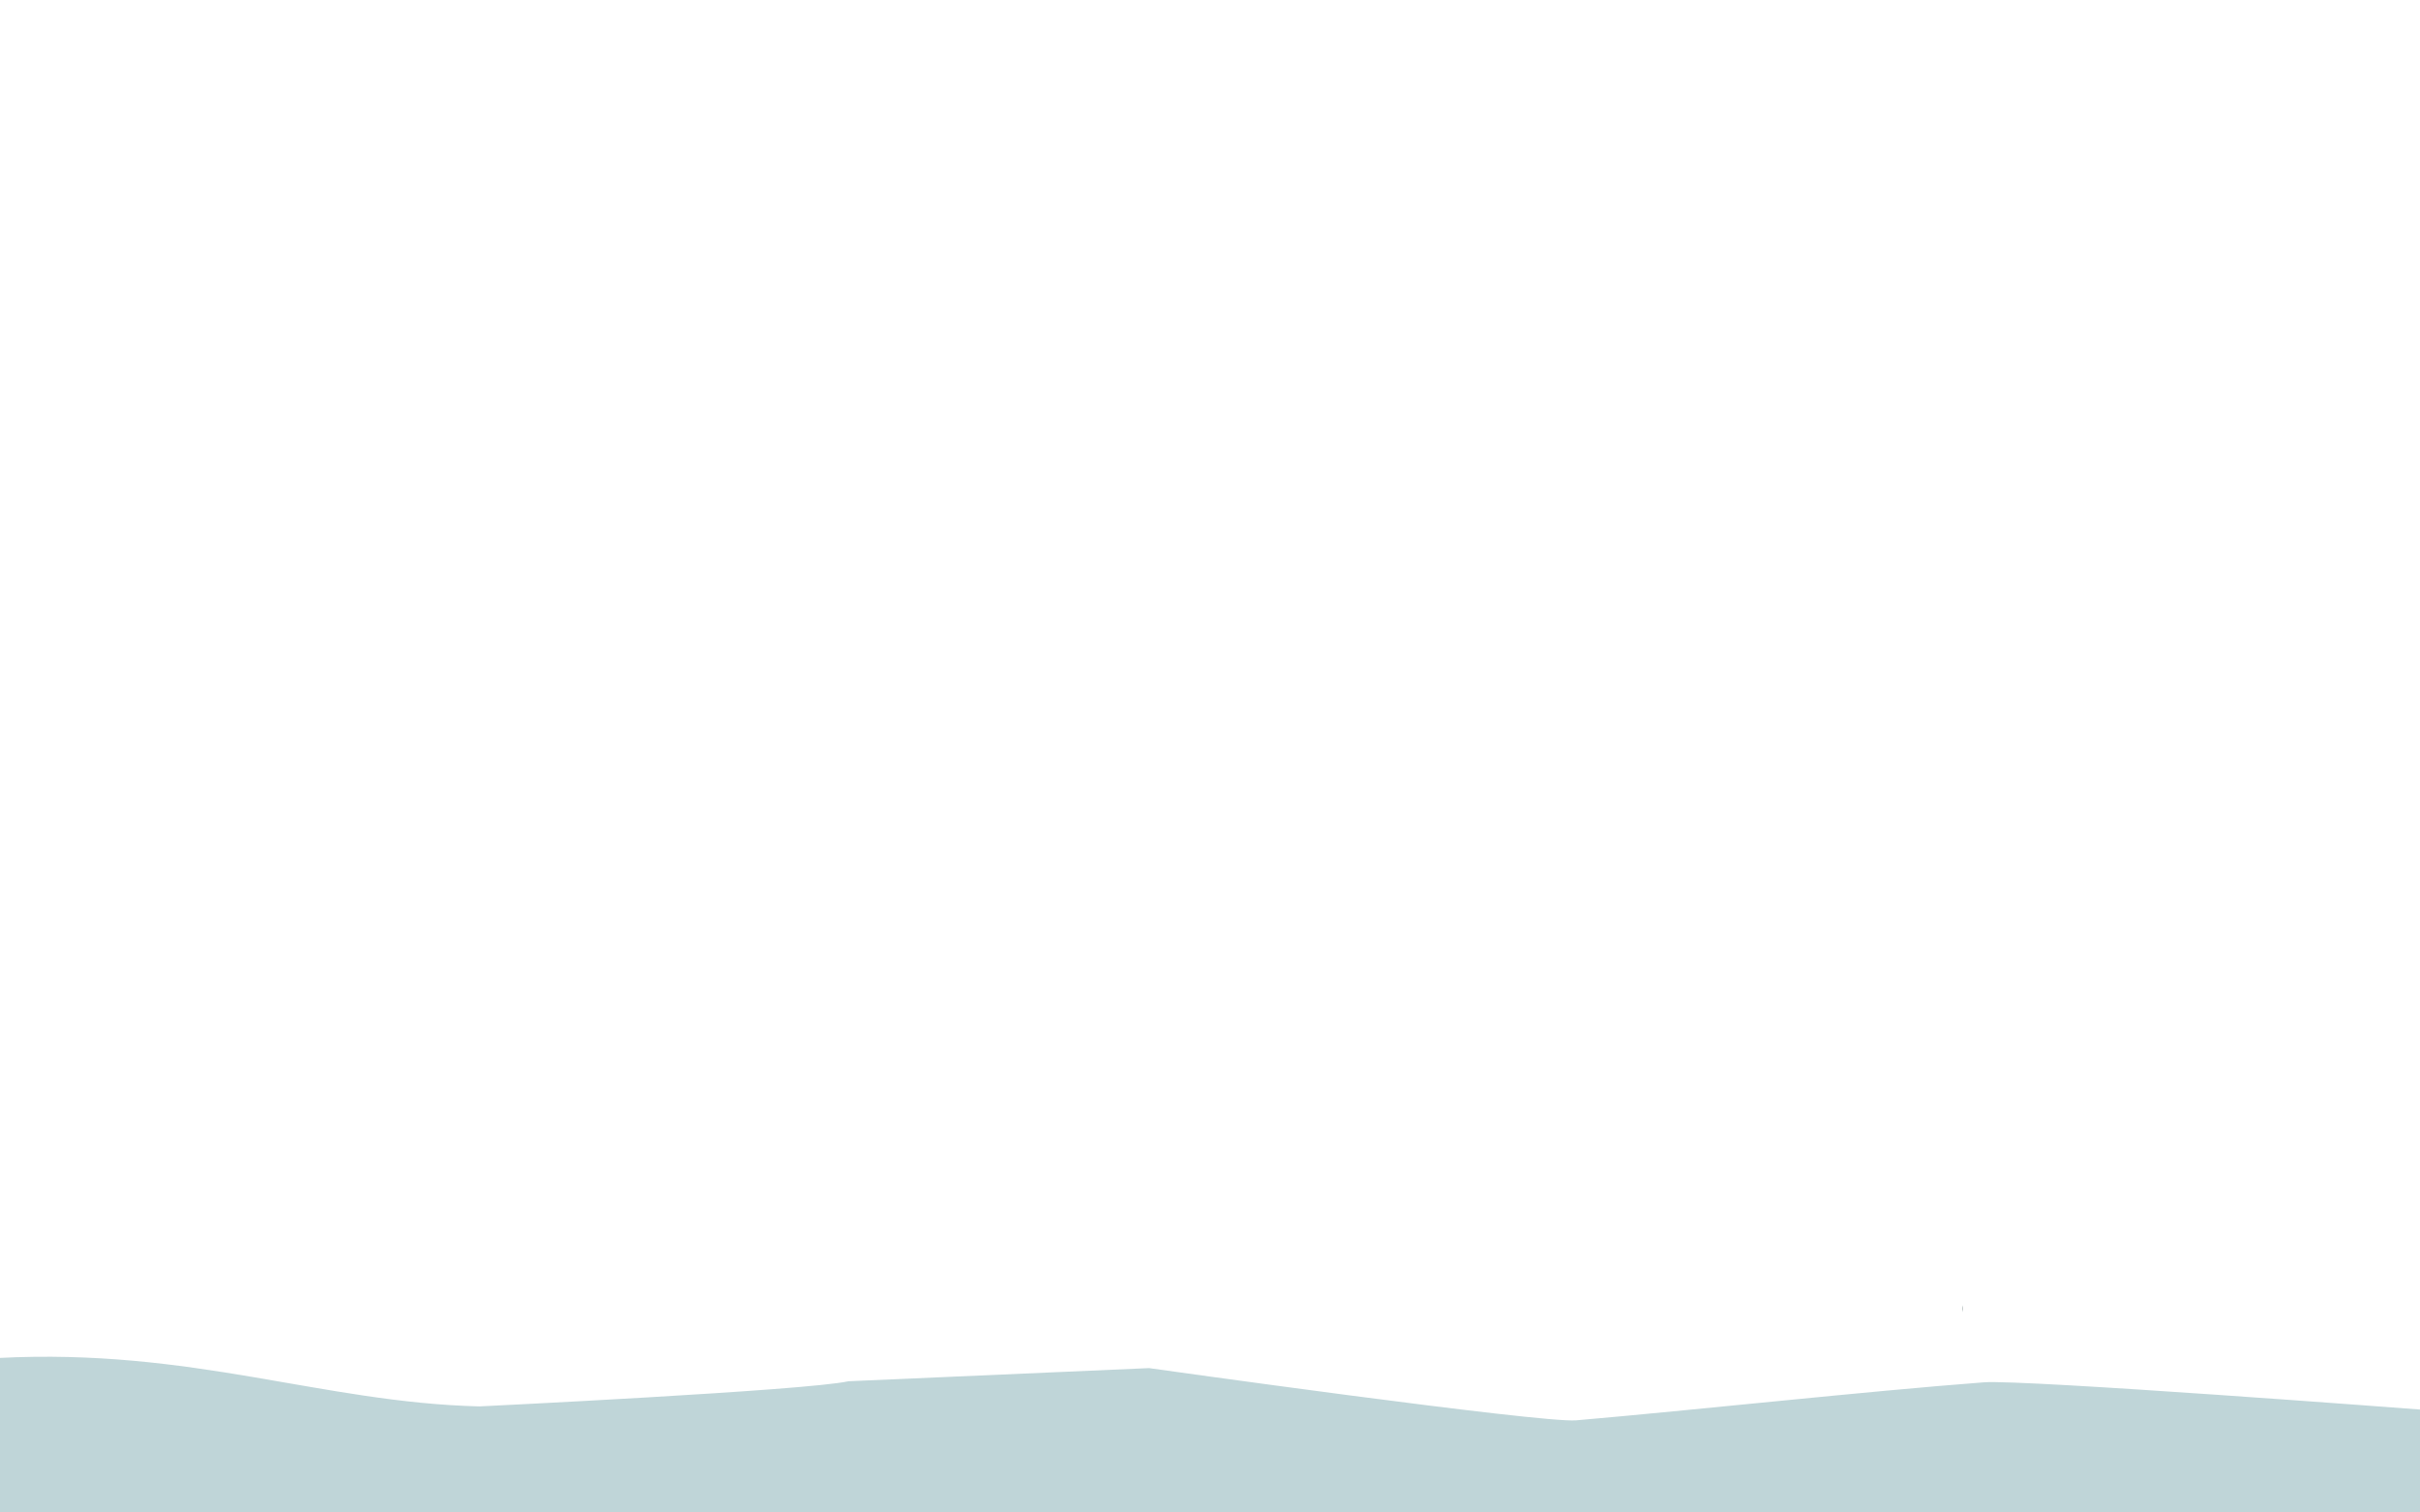 <?xml version="1.0" encoding="utf-8"?>
<!-- Generator: Adobe Illustrator 16.0.0, SVG Export Plug-In . SVG Version: 6.00 Build 0)  -->
<!DOCTYPE svg PUBLIC "-//W3C//DTD SVG 1.1//EN" "http://www.w3.org/Graphics/SVG/1.1/DTD/svg11.dtd">
<svg version="1.1" id="Layer_1" xmlns="http://www.w3.org/2000/svg" xmlns:xlink="http://www.w3.org/1999/xlink" x="0px" y="0px"
	 width="1600px" height="1000px" viewBox="0 0 1600 1000" enable-background="new 0 0 1600 1000" xml:space="preserve">
<path fill="#BFD5D8" d="M-1,897.845c128-6.646,214,29.479,318,32.015c0,0,216-10.411,244-16.627l198.713-8.688
	c0,0,259.314,36.521,282.412,34.525c78.24-6.76,192.472-19.291,269.552-25.13c26.462-2.004,288.323,17.998,288.323,17.998V1000H-1
	V897.845z"/>
<g display="none">
	<g display="inline">
		<polygon fill="#E5E5E5" stroke="#042322" stroke-linejoin="round" stroke-miterlimit="10" points="738.989,1000.5 748.5,995.885 
			748.5,1000.5 		"/>
		
			<rect x="1585.5" y="740.5" fill="#E5E5E5" stroke="#042322" stroke-linejoin="round" stroke-miterlimit="10" width="14" height="41"/>
		
			<rect x="1571.5" y="740.5" fill="#E5E5E5" stroke="#042322" stroke-linejoin="round" stroke-miterlimit="10" width="14" height="41"/>
		
			<rect x="1557.5" y="740.5" fill="#E5E5E5" stroke="#042322" stroke-linejoin="round" stroke-miterlimit="10" width="14" height="41"/>
		
			<rect x="1543.5" y="740.5" fill="#E5E5E5" stroke="#042322" stroke-linejoin="round" stroke-miterlimit="10" width="14" height="41"/>
		
			<rect x="1529.5" y="740.5" fill="#E5E5E5" stroke="#042322" stroke-linejoin="round" stroke-miterlimit="10" width="14" height="41"/>
		
			<rect x="1514.5" y="740.5" fill="#E5E5E5" stroke="#042322" stroke-linejoin="round" stroke-miterlimit="10" width="15" height="41"/>
		
			<rect x="1502.5" y="740.5" fill="#E5E5E5" stroke="#042322" stroke-linejoin="round" stroke-miterlimit="10" width="12" height="41"/>
		
			<rect x="1487.5" y="740.5" fill="#E5E5E5" stroke="#042322" stroke-linejoin="round" stroke-miterlimit="10" width="15" height="41"/>
		<polygon fill="#E5E5E5" stroke="#042322" stroke-linejoin="round" stroke-miterlimit="10" points="1347.5,778.952 1347.5,821.141 
			1333.5,826.223 1333.5,783.998 		"/>
		<polygon fill="#E5E5E5" stroke="#042322" stroke-linejoin="round" stroke-miterlimit="10" points="1333.5,783.998 1333.5,826.223 
			1320.5,831.304 1320.5,789.042 		"/>
		<polygon fill="#E5E5E5" stroke="#042322" stroke-linejoin="round" stroke-miterlimit="10" points="1320.5,789.042 1320.5,831.304 
			1306.5,836.386 1306.5,794.087 		"/>
		<polygon fill="#E5E5E5" stroke="#042322" stroke-linejoin="round" stroke-miterlimit="10" points="1306.5,794.087 1306.5,836.386 
			1292.5,841.467 1292.5,799.132 		"/>
		<polygon fill="#E5E5E5" stroke="#042322" stroke-linejoin="round" stroke-miterlimit="10" points="1292.5,799.132 1292.5,841.467 
			1278.5,846.548 1278.5,804.177 		"/>
		<polygon fill="#E5E5E5" stroke="#042322" stroke-linejoin="round" stroke-miterlimit="10" points="1278.5,804.177 1278.5,846.548 
			1264.5,851.629 1264.5,809.222 		"/>
		<polygon fill="#E5E5E5" stroke="#042322" stroke-linejoin="round" stroke-miterlimit="10" points="1264.5,809.222 1264.5,851.629 
			1250.5,856.71 1250.5,814.267 		"/>
		<polygon fill="#E5E5E5" stroke="#042322" stroke-linejoin="round" stroke-miterlimit="10" points="1250.5,814.267 1250.5,856.71 
			1236.5,861.792 1236.5,819.312 		"/>
		<polygon fill="#E5E5E5" stroke="#042322" stroke-linejoin="round" stroke-miterlimit="10" points="1236.5,819.312 1236.5,861.792 
			1222.5,866.873 1222.5,824.357 		"/>
		<polygon fill="#E5E5E5" stroke="#042322" stroke-linejoin="round" stroke-miterlimit="10" points="1222.5,824.357 1222.5,866.873 
			1207.5,871.955 1207.5,829.401 		"/>
		<polygon fill="#E5E5E5" stroke="#042322" stroke-linejoin="round" stroke-miterlimit="10" points="1207.5,829.401 1207.5,871.955 
			1194.5,877.036 1194.5,834.447 		"/>
		<polygon fill="#E5E5E5" stroke="#042322" stroke-linejoin="round" stroke-miterlimit="10" points="1194.5,834.447 1194.5,877.036 
			1180.5,882.117 1180.5,839.492 		"/>
		<polygon fill="#E5E5E5" stroke="#042322" stroke-linejoin="round" stroke-miterlimit="10" points="1180.5,839.492 1180.5,882.117 
			1166.5,887.198 1166.5,844.537 		"/>
		<polygon fill="#E5E5E5" stroke="#042322" stroke-linejoin="round" stroke-miterlimit="10" points="1166.5,844.537 1166.5,887.198 
			1153.5,892.28 1153.5,849.582 		"/>
		<polygon fill="#E5E5E5" stroke="#042322" stroke-linejoin="round" stroke-miterlimit="10" points="1153.5,849.582 1153.5,892.28 
			1138.5,897.362 1138.5,854.626 		"/>
		<polygon fill="#E5E5E5" stroke="#042322" stroke-linejoin="round" stroke-miterlimit="10" points="1138.5,854.626 1138.5,897.362 
			1125.5,902.443 1125.5,859.672 		"/>
		<polygon fill="#E5E5E5" stroke="#042322" stroke-linejoin="round" stroke-miterlimit="10" points="1125.5,859.672 1125.5,902.443 
			1110.5,907.524 1110.5,864.716 		"/>
		<polygon fill="#E5E5E5" stroke="#042322" stroke-linejoin="round" stroke-miterlimit="10" points="1110.5,864.716 1110.5,907.524 
			1097.5,912.606 1097.5,869.762 		"/>
		<polygon fill="#E5E5E5" stroke="#042322" stroke-linejoin="round" stroke-miterlimit="10" points="1097.5,869.762 1097.5,912.606 
			1082.5,917.687 1082.5,874.807 		"/>
		<polygon fill="#E5E5E5" stroke="#042322" stroke-linejoin="round" stroke-miterlimit="10" points="1082.5,874.807 1082.5,917.687 
			1068.5,922.768 1068.5,879.852 		"/>
		<polygon fill="#E5E5E5" stroke="#042322" stroke-linejoin="round" stroke-miterlimit="10" points="1068.5,879.852 1068.5,922.768 
			1055.5,927.85 1055.5,884.896 		"/>
		<polygon fill="#E5E5E5" stroke="#042322" stroke-linejoin="round" stroke-miterlimit="10" points="1055.5,884.896 1055.5,927.85 
			1040.5,932.931 1040.5,889.942 		"/>
		<polygon fill="#E5E5E5" stroke="#042322" stroke-linejoin="round" stroke-miterlimit="10" points="1040.5,889.942 1040.5,932.931 
			1027.5,938.012 1027.5,894.986 		"/>
		<polygon fill="#E5E5E5" stroke="#042322" stroke-linejoin="round" stroke-miterlimit="10" points="1027.5,894.986 1027.5,938.012 
			1012.5,943.094 1012.5,900.031 		"/>
		<polygon fill="#E5E5E5" stroke="#042322" stroke-linejoin="round" stroke-miterlimit="10" points="1012.5,900.031 1012.5,943.094 
			998.5,948.175 998.5,905.076 		"/>
		<polygon fill="#E5E5E5" stroke="#042322" stroke-linejoin="round" stroke-miterlimit="10" points="998.5,905.076 998.5,948.175 
			984.5,953.256 984.5,910.121 		"/>
		<polygon fill="#E5E5E5" stroke="#042322" stroke-linejoin="round" stroke-miterlimit="10" points="984.5,910.121 984.5,953.256 
			971.5,958.338 971.5,915.166 		"/>
		<polygon fill="#E5E5E5" stroke="#042322" stroke-linejoin="round" stroke-miterlimit="10" points="971.5,915.166 971.5,958.338 
			957.5,963.419 957.5,920.211 		"/>
		<polygon fill="#E5E5E5" stroke="#042322" stroke-linejoin="round" stroke-miterlimit="10" points="957.5,920.211 957.5,963.419 
			943.5,968.5 943.5,925.256 		"/>
		<polygon fill="#E5E5E5" stroke="#042322" stroke-linejoin="round" stroke-miterlimit="10" points="943.5,925.256 943.5,968.5 
			929.5,973.582 929.5,930.301 		"/>
		<polygon fill="#E5E5E5" stroke="#042322" stroke-linejoin="round" stroke-miterlimit="10" points="929.5,930.301 929.5,973.582 
			915.5,978.663 915.5,935.346 		"/>
		<polygon fill="#E5E5E5" stroke="#042322" stroke-linejoin="round" stroke-miterlimit="10" points="915.5,935.346 915.5,978.663 
			901.5,983.744 901.5,940.391 		"/>
		<polygon fill="#E5E5E5" stroke="#042322" stroke-linejoin="round" stroke-miterlimit="10" points="901.5,940.391 901.5,983.744 
			887.5,988.826 887.5,945.436 		"/>
		<polygon fill="#E5E5E5" stroke="#042322" stroke-linejoin="round" stroke-miterlimit="10" points="887.5,945.436 887.5,988.826 
			873.5,993.907 873.5,950.481 		"/>
		<polygon fill="#E5E5E5" stroke="#042322" stroke-linejoin="round" stroke-miterlimit="10" points="873.5,950.481 873.5,993.907 
			859.302,1000.5 858.5,1000.5 858.5,955.525 		"/>
		<polygon fill="#E5E5E5" stroke="#042322" stroke-linejoin="round" stroke-miterlimit="10" points="858.5,955.525 858.5,1000.5 
			845.5,1000.5 845.5,960.57 		"/>
		<polygon fill="#E5E5E5" stroke="#042322" stroke-linejoin="round" stroke-miterlimit="10" points="845.5,960.57 845.5,1000.5 
			830.5,1000.5 830.5,965.616 		"/>
		<polygon fill="#E5E5E5" stroke="#042322" stroke-linejoin="round" stroke-miterlimit="10" points="830.5,965.616 830.5,1000.5 
			817.5,1000.5 817.5,970.66 		"/>
		<polygon fill="#E5E5E5" stroke="#042322" stroke-linejoin="round" stroke-miterlimit="10" points="817.5,970.66 817.5,1000.5 
			802.5,1000.5 802.5,975.705 		"/>
		<polygon fill="#E5E5E5" stroke="#042322" stroke-linejoin="round" stroke-miterlimit="10" points="802.5,975.705 802.5,1000.5 
			789.5,1000.5 789.5,980.751 		"/>
		<polygon fill="#E5E5E5" stroke="#042322" stroke-linejoin="round" stroke-miterlimit="10" points="789.5,980.751 789.5,1000.5 
			776.5,1000.5 776.5,985.795 		"/>
		<polygon fill="#E5E5E5" stroke="#042322" stroke-linejoin="round" stroke-miterlimit="10" points="776.5,985.795 776.5,1000.5 
			761.5,1000.5 761.5,990.84 		"/>
		<polygon fill="#E5E5E5" stroke="#042322" stroke-linejoin="round" stroke-miterlimit="10" points="761.5,1000.5 748.5,1000.5 
			748.5,995.885 761.5,990.84 		"/>
		
			<rect x="1474.5" y="740.5" fill="#E5E5E5" stroke="#042322" stroke-linejoin="round" stroke-miterlimit="10" width="13" height="41"/>
		
			<rect x="1460.5" y="740.5" fill="#E5E5E5" stroke="#042322" stroke-linejoin="round" stroke-miterlimit="10" width="14" height="41"/>
		<polygon fill="#E5E5E5" stroke="#042322" stroke-linejoin="round" stroke-miterlimit="10" points="1460.5,740.472 1460.5,781.894 
			1445.5,785.571 1445.5,743.638 		"/>
		<polygon fill="#E5E5E5" stroke="#042322" stroke-linejoin="round" stroke-miterlimit="10" points="1445.5,743.638 1445.5,785.571 
			1432.5,790.653 1432.5,748.683 		"/>
		<polygon fill="#E5E5E5" stroke="#042322" stroke-linejoin="round" stroke-miterlimit="10" points="1432.5,748.683 1432.5,790.653 
			1417.5,795.734 1417.5,753.728 		"/>
		<polygon fill="#E5E5E5" stroke="#042322" stroke-linejoin="round" stroke-miterlimit="10" points="1417.5,753.728 1417.5,795.734 
			1404.5,800.815 1404.5,758.773 		"/>
		<polygon fill="#E5E5E5" stroke="#042322" stroke-linejoin="round" stroke-miterlimit="10" points="1404.5,758.773 1404.5,800.815 
			1389.5,805.897 1389.5,763.817 		"/>
		<polygon fill="#E5E5E5" stroke="#042322" stroke-linejoin="round" stroke-miterlimit="10" points="1389.5,763.817 1389.5,805.897 
			1375.5,810.979 1375.5,768.862 		"/>
		<polygon fill="#E5E5E5" stroke="#042322" stroke-linejoin="round" stroke-miterlimit="10" points="1375.5,768.862 1375.5,810.979 
			1361.5,816.06 1361.5,773.907 		"/>
		<polygon fill="#E5E5E5" stroke="#042322" stroke-linejoin="round" stroke-miterlimit="10" points="1361.5,773.907 1361.5,816.06 
			1347.5,821.141 1347.5,778.952 		"/>
	</g>
	<g display="inline">
		<path fill="none" stroke="#042322" stroke-width="0.483" stroke-linejoin="round" stroke-miterlimit="10" d="M1599.594,752.995
			h-139.66L781.671,998.708"/>
		<path fill="none" stroke="#042322" stroke-width="0.483" stroke-linejoin="round" stroke-miterlimit="10" d="M1599.594,767.833
			h-139.66L824.265,998.708"/>
	</g>
	<polygon display="inline" fill="#E5E5E5" stroke="#042322" stroke-linejoin="round" stroke-miterlimit="10" points="1599.5,732.5 
		1599.5,726.5 1459.934,726.5 699.188,999.5 719.502,999.5 1459.934,732.5 	"/>
</g>
<path display="none" fill="#496F82" d="M0,1000.681v-69.75c41.822-7.221,208.127,29.025,267,32.625
	c59.452,3.635,144.879-15.902,185.293-14.559C561,952.609,625.506,942.811,695,942.811c0,0,89.4,0.632,111.338,2.351
	c31.338,2.456,181.651,14.325,204.662,15.628c46.053,2.608,127.189-1.188,185.203-3.047c68.383-2.19,181.62-21.613,230.797-29.388
	c13.668-2.161,146-13.007,146-13.007l28,3.317V1001L0,1000.681z"/>
<g display="none">
	<g display="inline">
		<polygon fill="#E5E5E5" stroke="#042322" stroke-linejoin="round" stroke-miterlimit="10" points="984.95,1001.5 974.5,996.767 
			974.5,1001.5 		"/>
		
			<rect x="-1.5" y="703.5" fill="#E5E5E5" stroke="#042322" stroke-linejoin="round" stroke-miterlimit="10" width="16" height="48"/>
		
			<rect x="14.5" y="703.5" fill="#E5E5E5" stroke="#042322" stroke-linejoin="round" stroke-miterlimit="10" width="16" height="48"/>
		
			<rect x="30.5" y="703.5" fill="#E5E5E5" stroke="#042322" stroke-linejoin="round" stroke-miterlimit="10" width="16" height="48"/>
		
			<rect x="46.5" y="703.5" fill="#E5E5E5" stroke="#042322" stroke-linejoin="round" stroke-miterlimit="10" width="16" height="48"/>
		
			<rect x="62.5" y="703.5" fill="#E5E5E5" stroke="#042322" stroke-linejoin="round" stroke-miterlimit="10" width="16" height="48"/>
		
			<rect x="78.5" y="703.5" fill="#E5E5E5" stroke="#042322" stroke-linejoin="round" stroke-miterlimit="10" width="16" height="48"/>
		
			<rect x="94.5" y="703.5" fill="#E5E5E5" stroke="#042322" stroke-linejoin="round" stroke-miterlimit="10" width="16" height="48"/>
		
			<rect x="110.5" y="703.5" fill="#E5E5E5" stroke="#042322" stroke-linejoin="round" stroke-miterlimit="10" width="16" height="48"/>
		<polygon fill="#E5E5E5" stroke="#042322" stroke-linejoin="round" stroke-miterlimit="10" points="286.5,748.238 286.5,796.571 
			302.5,802.393 302.5,754.018 		"/>
		<polygon fill="#E5E5E5" stroke="#042322" stroke-linejoin="round" stroke-miterlimit="10" points="302.5,754.018 302.5,802.393 
			318.5,808.214 318.5,759.797 		"/>
		<polygon fill="#E5E5E5" stroke="#042322" stroke-linejoin="round" stroke-miterlimit="10" points="318.5,759.797 318.5,808.214 
			334.5,814.036 334.5,765.577 		"/>
		<polygon fill="#E5E5E5" stroke="#042322" stroke-linejoin="round" stroke-miterlimit="10" points="334.5,765.577 334.5,814.036 
			350.5,819.857 350.5,771.357 		"/>
		<polygon fill="#E5E5E5" stroke="#042322" stroke-linejoin="round" stroke-miterlimit="10" points="350.5,771.357 350.5,819.857 
			366.5,825.679 366.5,777.137 		"/>
		<polygon fill="#E5E5E5" stroke="#042322" stroke-linejoin="round" stroke-miterlimit="10" points="366.5,777.137 366.5,825.679 
			382.5,831.5 382.5,782.917 		"/>
		<polygon fill="#E5E5E5" stroke="#042322" stroke-linejoin="round" stroke-miterlimit="10" points="382.5,782.917 382.5,831.5 
			398.5,837.321 398.5,788.696 		"/>
		<polygon fill="#E5E5E5" stroke="#042322" stroke-linejoin="round" stroke-miterlimit="10" points="398.5,788.696 398.5,837.321 
			414.5,843.143 414.5,794.476 		"/>
		<polygon fill="#E5E5E5" stroke="#042322" stroke-linejoin="round" stroke-miterlimit="10" points="414.5,794.476 414.5,843.143 
			430.5,848.964 430.5,800.256 		"/>
		<polygon fill="#E5E5E5" stroke="#042322" stroke-linejoin="round" stroke-miterlimit="10" points="430.5,800.256 430.5,848.964 
			446.5,854.786 446.5,806.035 		"/>
		<polygon fill="#E5E5E5" stroke="#042322" stroke-linejoin="round" stroke-miterlimit="10" points="446.5,806.035 446.5,854.786 
			462.5,860.607 462.5,811.815 		"/>
		<polygon fill="#E5E5E5" stroke="#042322" stroke-linejoin="round" stroke-miterlimit="10" points="462.5,811.815 462.5,860.607 
			478.5,866.429 478.5,817.595 		"/>
		<polygon fill="#E5E5E5" stroke="#042322" stroke-linejoin="round" stroke-miterlimit="10" points="478.5,817.595 478.5,866.429 
			494.5,872.25 494.5,823.375 		"/>
		<polygon fill="#E5E5E5" stroke="#042322" stroke-linejoin="round" stroke-miterlimit="10" points="494.5,823.375 494.5,872.25 
			510.5,878.072 510.5,829.154 		"/>
		<polygon fill="#E5E5E5" stroke="#042322" stroke-linejoin="round" stroke-miterlimit="10" points="510.5,829.154 510.5,878.072 
			526.5,883.893 526.5,834.934 		"/>
		<polygon fill="#E5E5E5" stroke="#042322" stroke-linejoin="round" stroke-miterlimit="10" points="526.5,834.934 526.5,883.893 
			542.5,889.715 542.5,840.714 		"/>
		<polygon fill="#E5E5E5" stroke="#042322" stroke-linejoin="round" stroke-miterlimit="10" points="542.5,840.714 542.5,889.715 
			558.5,895.536 558.5,846.494 		"/>
		<polygon fill="#E5E5E5" stroke="#042322" stroke-linejoin="round" stroke-miterlimit="10" points="558.5,846.494 558.5,895.536 
			574.5,901.357 574.5,852.273 		"/>
		<polygon fill="#E5E5E5" stroke="#042322" stroke-linejoin="round" stroke-miterlimit="10" points="574.5,852.273 574.5,901.357 
			590.5,907.179 590.5,858.053 		"/>
		<polygon fill="#E5E5E5" stroke="#042322" stroke-linejoin="round" stroke-miterlimit="10" points="590.5,858.053 590.5,907.179 
			606.5,913 606.5,863.833 		"/>
		<polygon fill="#E5E5E5" stroke="#042322" stroke-linejoin="round" stroke-miterlimit="10" points="606.5,863.833 606.5,913 
			622.5,918.822 622.5,869.612 		"/>
		<polygon fill="#E5E5E5" stroke="#042322" stroke-linejoin="round" stroke-miterlimit="10" points="622.5,869.612 622.5,918.822 
			638.5,924.643 638.5,875.393 		"/>
		<polygon fill="#E5E5E5" stroke="#042322" stroke-linejoin="round" stroke-miterlimit="10" points="638.5,875.393 638.5,924.643 
			654.5,930.465 654.5,881.172 		"/>
		<polygon fill="#E5E5E5" stroke="#042322" stroke-linejoin="round" stroke-miterlimit="10" points="654.5,881.172 654.5,930.465 
			670.5,936.286 670.5,886.952 		"/>
		<polygon fill="#E5E5E5" stroke="#042322" stroke-linejoin="round" stroke-miterlimit="10" points="670.5,886.952 670.5,936.286 
			686.5,942.107 686.5,892.731 		"/>
		<polygon fill="#E5E5E5" stroke="#042322" stroke-linejoin="round" stroke-miterlimit="10" points="686.5,892.731 686.5,942.107 
			702.5,947.929 702.5,898.511 		"/>
		<polygon fill="#E5E5E5" stroke="#042322" stroke-linejoin="round" stroke-miterlimit="10" points="702.5,898.511 702.5,947.929 
			718.5,953.75 718.5,904.291 		"/>
		<polygon fill="#E5E5E5" stroke="#042322" stroke-linejoin="round" stroke-miterlimit="10" points="718.5,904.291 718.5,953.75 
			734.5,959.572 734.5,910.071 		"/>
		<polygon fill="#E5E5E5" stroke="#042322" stroke-linejoin="round" stroke-miterlimit="10" points="734.5,910.071 734.5,959.572 
			750.5,965.394 750.5,915.851 		"/>
		<polygon fill="#E5E5E5" stroke="#042322" stroke-linejoin="round" stroke-miterlimit="10" points="750.5,915.851 750.5,965.394 
			766.5,971.215 766.5,921.63 		"/>
		<polygon fill="#E5E5E5" stroke="#042322" stroke-linejoin="round" stroke-miterlimit="10" points="766.5,921.63 766.5,971.215 
			782.5,977.036 782.5,927.41 		"/>
		<polygon fill="#E5E5E5" stroke="#042322" stroke-linejoin="round" stroke-miterlimit="10" points="782.5,927.41 782.5,977.036 
			798.5,982.857 798.5,933.189 		"/>
		<polygon fill="#E5E5E5" stroke="#042322" stroke-linejoin="round" stroke-miterlimit="10" points="798.5,933.189 798.5,982.857 
			814.5,988.679 814.5,938.97 		"/>
		<polygon fill="#E5E5E5" stroke="#042322" stroke-linejoin="round" stroke-miterlimit="10" points="814.5,938.97 814.5,988.679 
			830.5,994.5 830.5,944.749 		"/>
		<polygon fill="#E5E5E5" stroke="#042322" stroke-linejoin="round" stroke-miterlimit="10" points="830.5,944.749 830.5,994.5 
			847.115,1001.5 846.5,1001.5 846.5,950.529 		"/>
		<polygon fill="#E5E5E5" stroke="#042322" stroke-linejoin="round" stroke-miterlimit="10" points="846.5,950.529 846.5,1001.5 
			862.5,1001.5 862.5,956.309 		"/>
		<polygon fill="#E5E5E5" stroke="#042322" stroke-linejoin="round" stroke-miterlimit="10" points="862.5,956.309 862.5,1001.5 
			878.5,1001.5 878.5,962.088 		"/>
		<polygon fill="#E5E5E5" stroke="#042322" stroke-linejoin="round" stroke-miterlimit="10" points="878.5,962.088 878.5,1001.5 
			894.5,1001.5 894.5,967.868 		"/>
		<polygon fill="#E5E5E5" stroke="#042322" stroke-linejoin="round" stroke-miterlimit="10" points="894.5,967.868 894.5,1001.5 
			910.5,1001.5 910.5,973.648 		"/>
		<polygon fill="#E5E5E5" stroke="#042322" stroke-linejoin="round" stroke-miterlimit="10" points="910.5,973.648 910.5,1001.5 
			926.5,1001.5 926.5,979.428 		"/>
		<polygon fill="#E5E5E5" stroke="#042322" stroke-linejoin="round" stroke-miterlimit="10" points="926.5,979.428 926.5,1001.5 
			942.5,1001.5 942.5,985.208 		"/>
		<polygon fill="#E5E5E5" stroke="#042322" stroke-linejoin="round" stroke-miterlimit="10" points="942.5,985.208 942.5,1001.5 
			958.5,1001.5 958.5,990.987 		"/>
		<polygon fill="#E5E5E5" stroke="#042322" stroke-linejoin="round" stroke-miterlimit="10" points="958.5,1001.5 974.5,1001.5 
			974.5,996.767 958.5,990.987 		"/>
		
			<rect x="126.5" y="703.5" fill="#E5E5E5" stroke="#042322" stroke-linejoin="round" stroke-miterlimit="10" width="16" height="48"/>
		
			<rect x="142.5" y="703.5" fill="#E5E5E5" stroke="#042322" stroke-linejoin="round" stroke-miterlimit="10" width="16" height="48"/>
		<polygon fill="#E5E5E5" stroke="#042322" stroke-linejoin="round" stroke-miterlimit="10" points="158.5,703.5 158.5,751.5 
			174.5,755.821 174.5,707.78 		"/>
		<polygon fill="#E5E5E5" stroke="#042322" stroke-linejoin="round" stroke-miterlimit="10" points="174.5,707.78 174.5,755.821 
			190.5,761.643 190.5,713.56 		"/>
		<polygon fill="#E5E5E5" stroke="#042322" stroke-linejoin="round" stroke-miterlimit="10" points="190.5,713.56 190.5,761.643 
			206.5,767.464 206.5,719.339 		"/>
		<polygon fill="#E5E5E5" stroke="#042322" stroke-linejoin="round" stroke-miterlimit="10" points="206.5,719.339 206.5,767.464 
			222.5,773.286 222.5,725.119 		"/>
		<polygon fill="#E5E5E5" stroke="#042322" stroke-linejoin="round" stroke-miterlimit="10" points="222.5,725.119 222.5,773.286 
			238.5,779.107 238.5,730.898 		"/>
		<polygon fill="#E5E5E5" stroke="#042322" stroke-linejoin="round" stroke-miterlimit="10" points="238.5,730.898 238.5,779.107 
			254.5,784.929 254.5,736.679 		"/>
		<polygon fill="#E5E5E5" stroke="#042322" stroke-linejoin="round" stroke-miterlimit="10" points="254.5,736.679 254.5,784.929 
			270.5,790.75 270.5,742.458 		"/>
		<polygon fill="#E5E5E5" stroke="#042322" stroke-linejoin="round" stroke-miterlimit="10" points="270.5,742.458 270.5,790.75 
			286.5,796.571 286.5,748.238 		"/>
	</g>
	<g display="inline">
		<path fill="none" stroke="#042322" stroke-linejoin="round" stroke-miterlimit="10" d="M936.052,1000L159,718.5H-1"/>
		<path fill="none" stroke="#042322" stroke-linejoin="round" stroke-miterlimit="10" d="M887.255,1000L159,735.5H-1"/>
	</g>
	<polygon display="inline" fill="#E5E5E5" stroke="#042322" stroke-linejoin="round" stroke-miterlimit="10" points="-0.5,694.5 
		-0.5,686.5 -0.5,686.5 159,686.5 1030.55,1000.5 1007.276,1000.5 159,694.5 	"/>
</g>
<path fill="#042322" d="M1297.928,867.638c-0.024-2.912-0.428-4.638-0.428-4.638
	C1297.573,864.605,1297.723,866.147,1297.928,867.638z"/>
<g display="none">
	<path display="inline" fill="none" d="M1000.201,979.69c0.933,1.14,1.549,1.87,1.549,1.87S1003.58,978.657,1000.201,979.69z"/>
	<path display="inline" fill="none" d="M997.777,965.347c-2.624,0.121-5.208,0.335-6.277,0.713c-0.765,0.271,0.259,2.245,1.91,4.699
		C995.006,968.939,996.461,967.116,997.777,965.347z"/>
	<path display="inline" fill="none" d="M952.001,967.632c-2.923,0.556-5.79,0.569-8.751,0.624c1.492,2.732,3.94,6.498,5.221,8.432
		C951.541,971.083,952.755,967.488,952.001,967.632z"/>
	<path display="inline" fill="none" d="M1077.333,966.256c0,0-2.268,0.015-4.583-0.197c0.818,1.451,1.083,1.978,2.333,3.046
		L1077.333,966.256z"/>
	<path display="inline" fill="none" d="M1315.05,981.413c-1.773,0.02-3.373,0.037-3.373,0.037s0.586,1.237,1.575,3.088
		C1313.83,983.549,1314.433,982.5,1315.05,981.413z"/>
	<path display="inline" fill="none" d="M947.91,977.699c-1.469-0.241-3.838-0.569-5.877-0.57c-0.232,0,0.101,4.454,2.023,6.904
		C945.544,981.751,946.824,979.624,947.91,977.699z"/>
	<path display="inline" fill="none" d="M860.482,995.354c0.342,1.146,0.48,2.646,1.02,3.646h2.971c2.423-2,3.73-3.765,3.73-3.765
		L860.482,995.354z"/>
	<path display="inline" fill="none" d="M1106.548,965.221c-2.1,0.081-5.754,0.684-5.754,0.684l2.346,4.069
		C1103.873,968.885,1105.993,966.077,1106.548,965.221z"/>
	<path display="inline" fill="none" d="M1169.133,955.989c0,0-1.598-0.014-3.364-0.031c0.615,0.917,1.217,1.8,1.792,2.634
		C1168.549,957.032,1169.133,955.989,1169.133,955.989z"/>
	<path display="inline" fill="none" d="M1406.811,997.277c0.877-1.042,1.84-2.2,2.83-3.425c-2.327,0.252-5.113,0.376-5.113,0.376
		L1406.811,997.277z"/>
	<path display="inline" fill="#042322" d="M1464.5,976.157l12.5,0.822c-11.5-7.978-16.193-15.264-20.313-21.521
		c4.133,0.211,4.526,0.308,6.646-0.083c0,0-10.483-11.308-12.833-26.273c0,0-1.167,16.028-15.553,27.696
		c0,0,4.478,0.289,9.386,0.134c-7.11,11.642-20.667,19.829-20.667,19.829s8.306-0.784,13.977-0.784
		c0.631,0-1.115,5.625-10.828,16.152c-4.652-6.509-8.271-18.084-8.336-17.093c-0.158,2.401-3.24,11.694-6.984,16.489
		c-12.809-11.872-20.292-40.147-20.292-40.147c-0.688,12.231-9.111,28.497-12.36,33.626c-8.119-9.686-11.316-19.593-11.316-19.593
		c0.232,4.736-15.284,25.14-15.284,25.14c1.946,0.754,4.767,0.118,6.644-0.384c0,0-0.729,3.833-3.051,8.833h125.574
		C1474.855,992,1464.5,976.157,1464.5,976.157z M1406.811,997.277l-2.283-3.049c0,0,2.786-0.124,5.113-0.376
		C1408.65,995.078,1407.688,996.236,1406.811,997.277z"/>
	<path display="inline" fill="#042322" d="M1528.494,997.183c4.273,1.013,9.172-0.256,9.639-0.519
		c-3.89-7.946-14.666-24.6-14.666-24.6l7.4,1.738c-4.068-2.758-21.067-39.231-19.657-35.418c2.82,7.632-20.512,34.62-20.512,34.62
		l7.554-1.192c-6.41,15.56-9.869,22.488-13.701,25.529c0,0,7.126-1.522,9.662-0.461c0.435,0.181,0.492,1.121,0.299,2.121h33.791
		C1528.137,998,1528.213,997.115,1528.494,997.183z"/>
	<path display="inline" fill="#042322" d="M1547.106,971.857c-0.271,9.941-3.558,16.443-4.917,19.758
		c-1.209,2.421-2.542,5.384-3.773,7.384h19.273C1550.123,986,1547.106,971.857,1547.106,971.857z"/>
	<path display="inline" fill="#042322" d="M1596.568,998.424c-4.005-5.286-5.304-7.958-4.06-7.841
		c2.244,0.21,6.624-0.676,6.624-0.676c-12.605-9.127-20.619-35.062-20.619-35.062c0.533,17.795-20.768,38.385-17.844,36.004
		c0,0,6.451-0.577,6.732,0.271c0.498,1.496-1.459,4.88-4.605,7.88h34.333C1596.939,999,1596.748,998.662,1596.568,998.424z"/>
	<path display="inline" fill="#042322" d="M674.364,986.308c0,0-2.97,6.692-6.585,12.692h13.592
		C677.78,994,674.758,988.997,674.364,986.308z"/>
	<path display="inline" fill="#042322" d="M847.987,995.207c7.25-0.452,11.352-3.346,9.539-3.404
		c-9.401-0.309-24.948-17.98-26.296-26.093c0,0-13.301,23.487-26.111,28.289l12.107,0.266c0,0-1.14,1.736-3.078,4.736h33.804
		C847.455,997,847.55,995.233,847.987,995.207z"/>
	<path display="inline" fill="#042322" d="M860.482,995.354l7.721-0.118c0,0-1.308,1.765-3.73,3.765h475.901
		c-0.686-1-1.341-2.694-1.946-4.058c3.303,0.406,5.786-0.051,5.786-0.051c-11.31-17.207-18.232-40.63-18.243-39.444
		c-0.037,3.869-4.052,14.992-9.09,24.036c-3.064-3.187-9.191-10.232-12.607-17.735c-4.412-9.693-6.908-17.217-6.893-16.033
		c0.078,6.084-8.133,21.932-11.27,21.311c-2.564-0.508-6.575-5.131-9.295-12.088c0,0-3.21,6.006-6.553,10.409l-3.65-10.616
		c0,0-1.775,8.583-4.031,8.277c-2.254-0.307-7.596-9.35-7.761-13.684c0,0-11.445,20.737-15.641,20.733
		c-2.773-0.002,5.175,0.065,5.175,0.065s0.365,6.177-3.711,8.25c-1.947,0.991-5.164-15.31-5.164-15.31s-1.562,11.402-3.457,11.045
		c-1.896-0.357-9.207-18.184-9.207-18.184l-7.248,16.316c-4.125-4.274-2.974-9.724-2.974-9.724l5.002-0.545l-16.118-29.988
		c0,0-3.158,11.646-5.798,11.529c-3.17-0.141-10.672-13.025-10.9-19.06c0,0-12.051,21.268-19.04,27.395
		c-5.016-7.608-10.461-16.906-9.983-20.8c0.122-0.994-15.935,35.8-19.157,37.024c-2.16,0.822,2.474,0.439,5.76,0.099
		c-4.108,6.384-7.641,14.531-10.918,18.652c-2.469-2.396-8.123-10.113-6.95-10.528c1.812-0.64,11.51,0.242,11.51,0.242
		c-2.737-1.836-11.251-5.81-15.829-15.204l6.371-0.598c0,0-15.111-14.914-14.289-20.798c0.264-1.89-3.347,11.253-7.716,18.237
		c-6.341-8.853-17.273-23.852-16.974-28.326c0,0-5.233,16.536-12.322,24.867c-2-2.697-8.992-13.675-8.992-13.675
		s-1.987,6.366-5.609,9.131c0,0-2.261-1.566-3.391-4.644c-1.153-3.141-0.503-4.98-0.503-4.98l2.628,0.039
		c0,0-9.625-10.474-10.375-19.461c0,0-3.875,8.987-6.875,5.389c-0.873-1.047-2.051-2.89-3.329-5.141
		c1.775,0.206,3.453,0.602,4.954,1.254c0,0-12.75-14.982-13.25-23.969c0,0-0.5,0.586-0.5,1.594
		c-1.406,4.139-5.999,15.497-16.25,23.717c-3.031,2.431,1.163,0.883,7.666-0.705c-4.936,7.727-12.692,17.056-24.916,27.472
		l10.251-0.119c0,0-2.075,4.595-6.089,10.633c-4.746-3.039-12.249-7.01-18.162-16.235c-1.089-1.699,10,0,10,0
		s-19.271-7.941-22.572-28.432c0.06,6.021-2.112,18.016-17.678,29.692l8.75-1.26c0,0-7.5,11.412-19.5,17.909
		c-4.389-8.036-6.745-15.292-6.727-20.175c0,0-9.418,20.053-13.773,29.408C910.5,964.482,909,959,909,959c4.75,0,8.5,0,8.5,0
		c3.551,1-18.655-10.636-20.365-24.907c0,0,0.865,13.414-17.135,25.549c0,0,5.291-0.151,8.5,0.044
		c-1.139,1.229-20.255,16.887-26,17.91c-3.225,0.574,7.812,1.386,17,0.848c-5.127,6.686-15.963,12.651-24,17.092l4.379-0.175
		c-0.467,0.773-1.298,2.639-2.397,3.639h4.021C860.963,998,860.824,996.5,860.482,995.354z M1315.05,981.413
		c-0.617,1.087-1.22,2.136-1.798,3.125c-0.989-1.851-1.575-3.088-1.575-3.088S1313.276,981.433,1315.05,981.413z M1169.133,955.989
		c0,0-0.584,1.043-1.572,2.604c-0.575-0.834-1.177-1.718-1.792-2.634C1167.535,955.975,1169.133,955.989,1169.133,955.989z
		 M1106.548,965.221c-0.555,0.856-2.675,3.664-3.408,4.753l-2.346-4.069C1100.794,965.905,1104.448,965.302,1106.548,965.221z
		 M1077.333,966.256l-2.25,2.85c-1.25-1.069-1.515-1.595-2.333-3.046C1075.065,966.271,1077.333,966.256,1077.333,966.256z
		 M1001.75,981.561c0,0-0.616-0.73-1.549-1.87C1003.58,978.657,1001.75,981.561,1001.75,981.561z M991.5,966.06
		c1.069-0.377,3.653-0.592,6.277-0.713c-1.316,1.77-2.771,3.593-4.367,5.412C991.759,968.305,990.735,966.33,991.5,966.06z
		 M952.001,967.632c0.754-0.144-0.46,3.451-3.53,9.056c-1.28-1.935-3.729-5.7-5.221-8.432
		C946.211,968.201,949.078,968.188,952.001,967.632z M942.033,977.129c2.039,0.001,4.408,0.329,5.877,0.57
		c-1.086,1.925-2.366,4.052-3.854,6.333C942.134,981.583,941.801,977.129,942.033,977.129z"/>
	<path display="inline" fill="#042322" d="M731.758,973.925c-0.033-0.532-5.969,13.075-12.153,25.075h24.952
		C738.207,990,732.049,978.678,731.758,973.925z"/>
	<path display="inline" fill="#042322" d="M863.014,1000.598c0.529-0.589,1.007-0.598,1.459-1.598h-2.971
		C861.822,1000,862.283,1000.268,863.014,1000.598z"/>
</g>
</svg>
